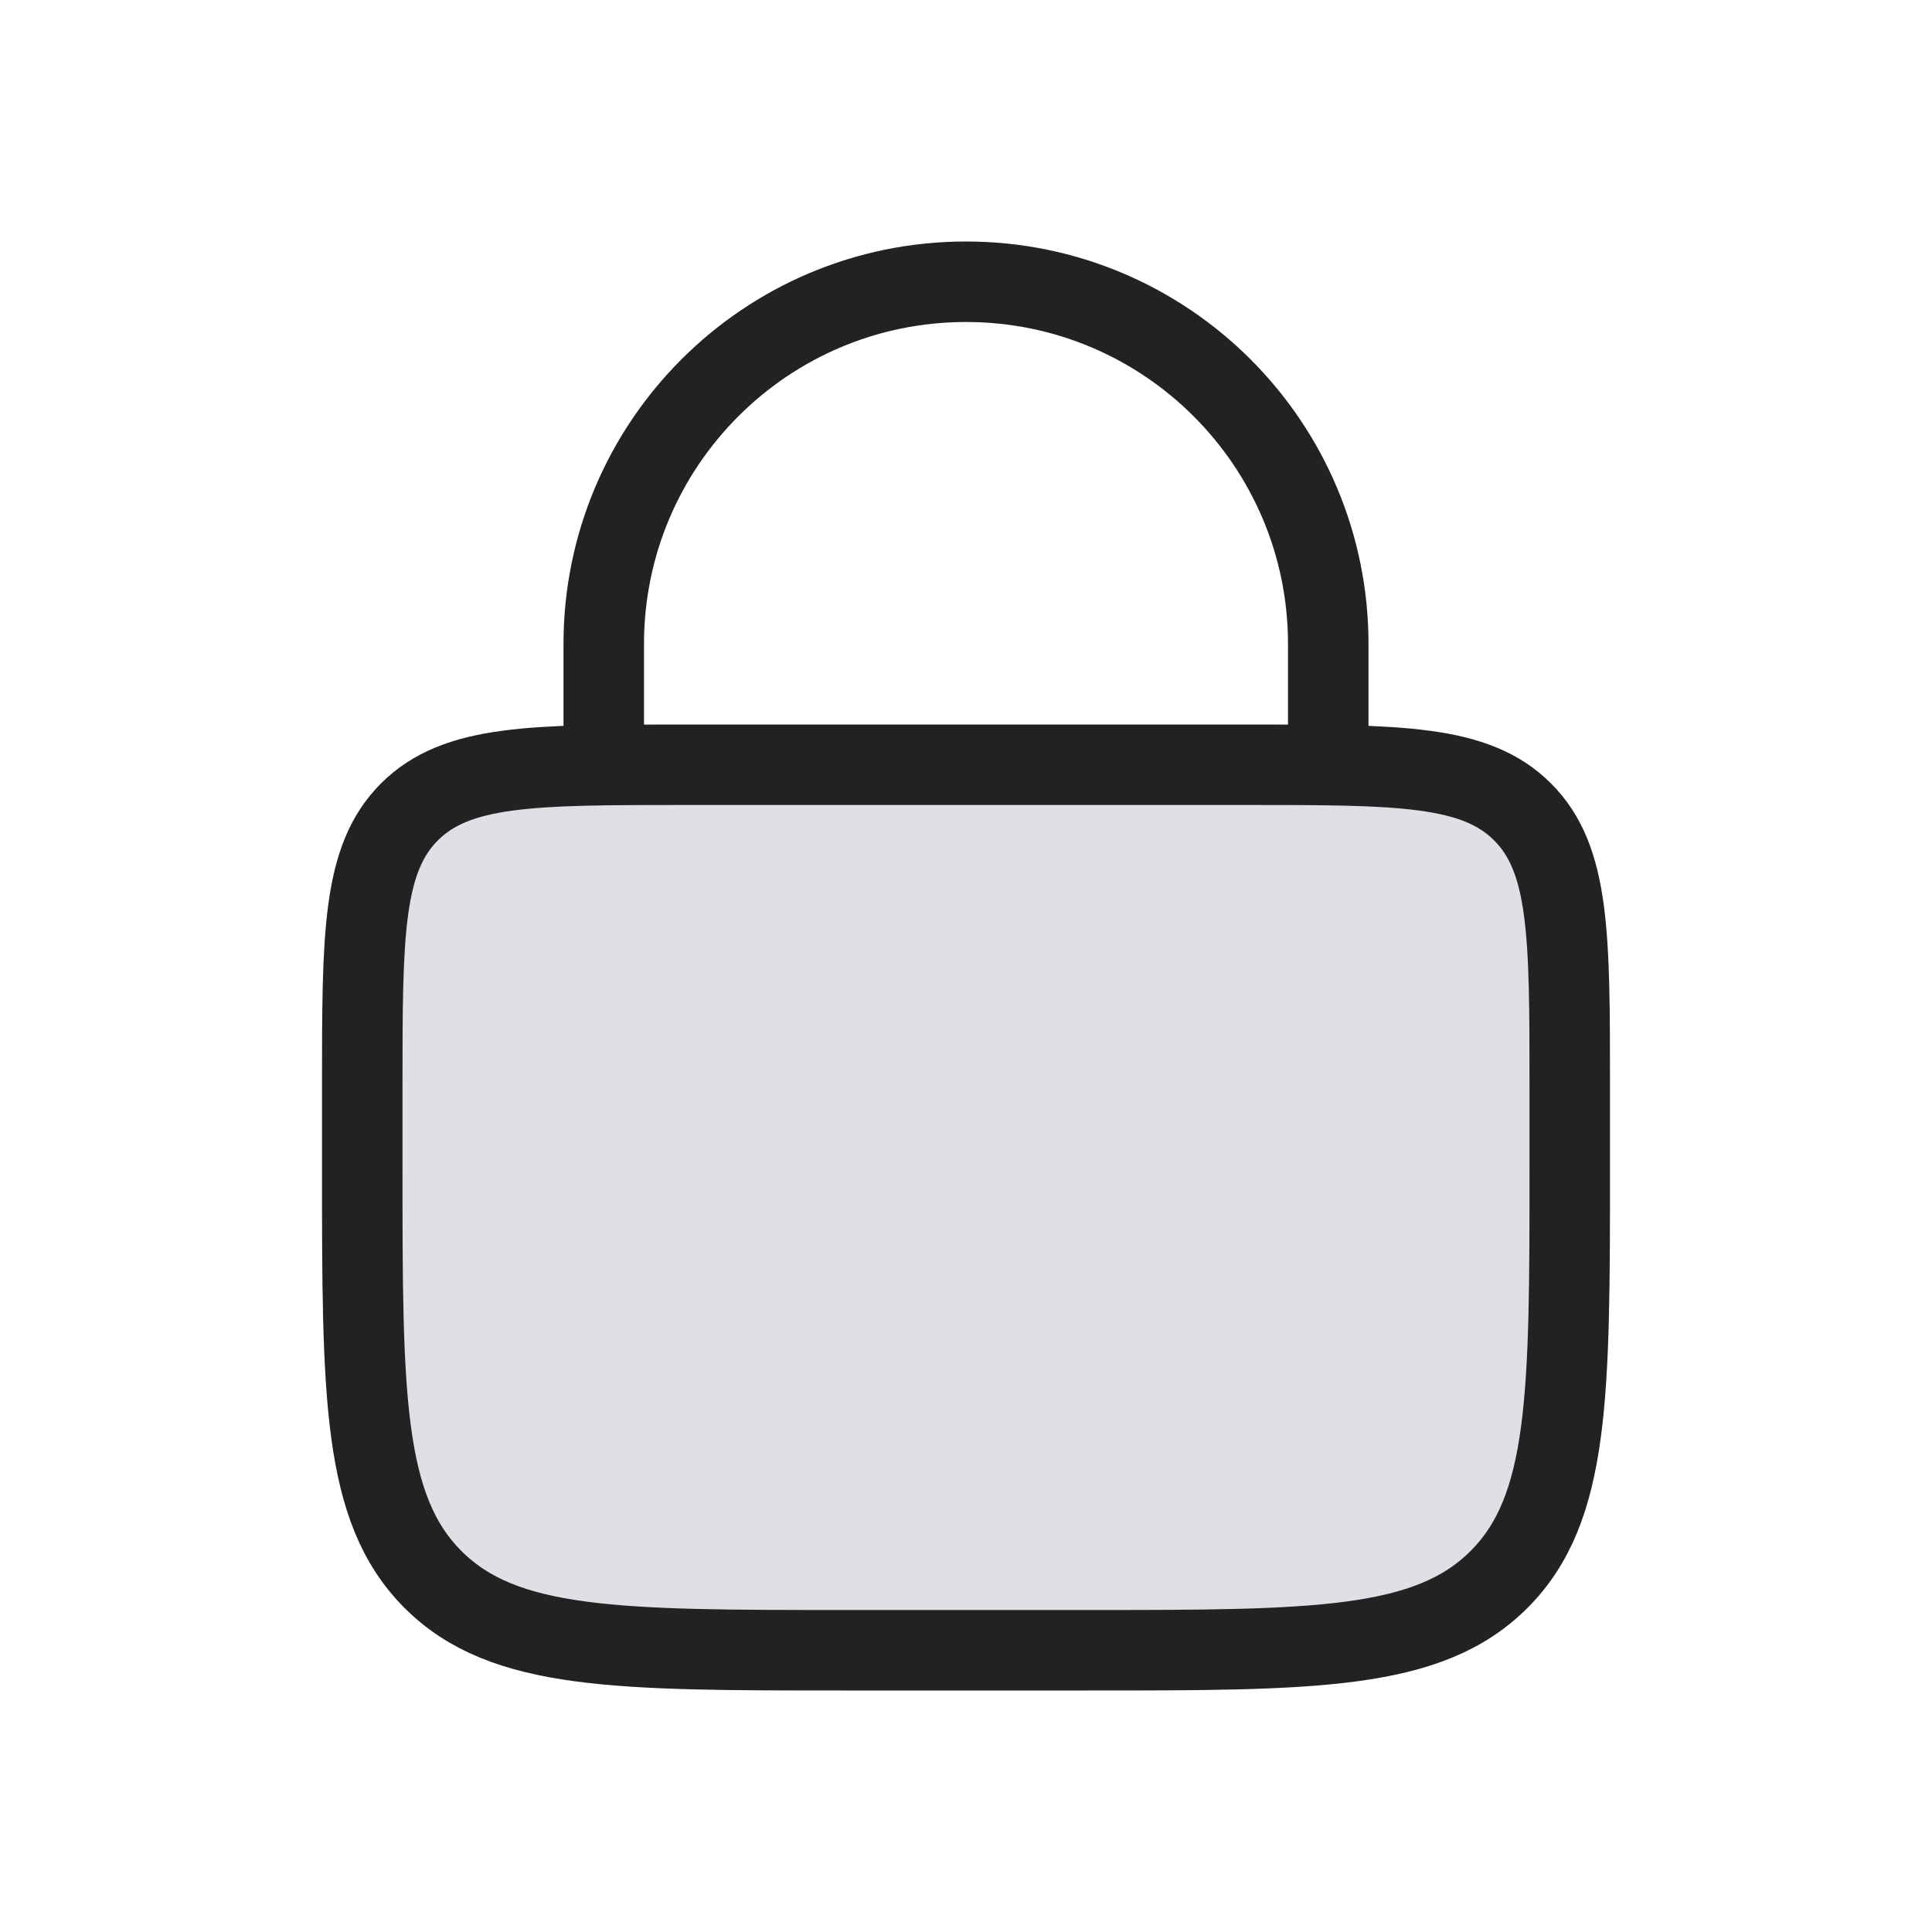 <svg width="24" height="24" viewBox="0 0 24 24" fill="none" xmlns="http://www.w3.org/2000/svg">
<path d="M4.5 13.5C4.5 11.614 4.5 10.672 5.086 10.086C5.672 9.5 6.614 9.5 8.5 9.5H15.5C17.386 9.5 18.328 9.5 18.914 10.086C19.5 10.672 19.5 11.614 19.5 13.5V14.5C19.5 17.328 19.5 18.743 18.621 19.621C17.743 20.5 16.328 20.5 13.5 20.5H10.5C7.672 20.5 6.257 20.5 5.379 19.621C4.5 18.743 4.5 17.328 4.5 14.5V13.5Z" fill="#7E869E" fill-opacity="0.25" stroke="#222222"/>
<path d="M16.5 9.5V8C16.5 5.515 14.485 3.5 12 3.5V3.5C9.515 3.5 7.5 5.515 7.5 8V9.5" stroke="#222222" stroke-linecap="round"/>
</svg>
